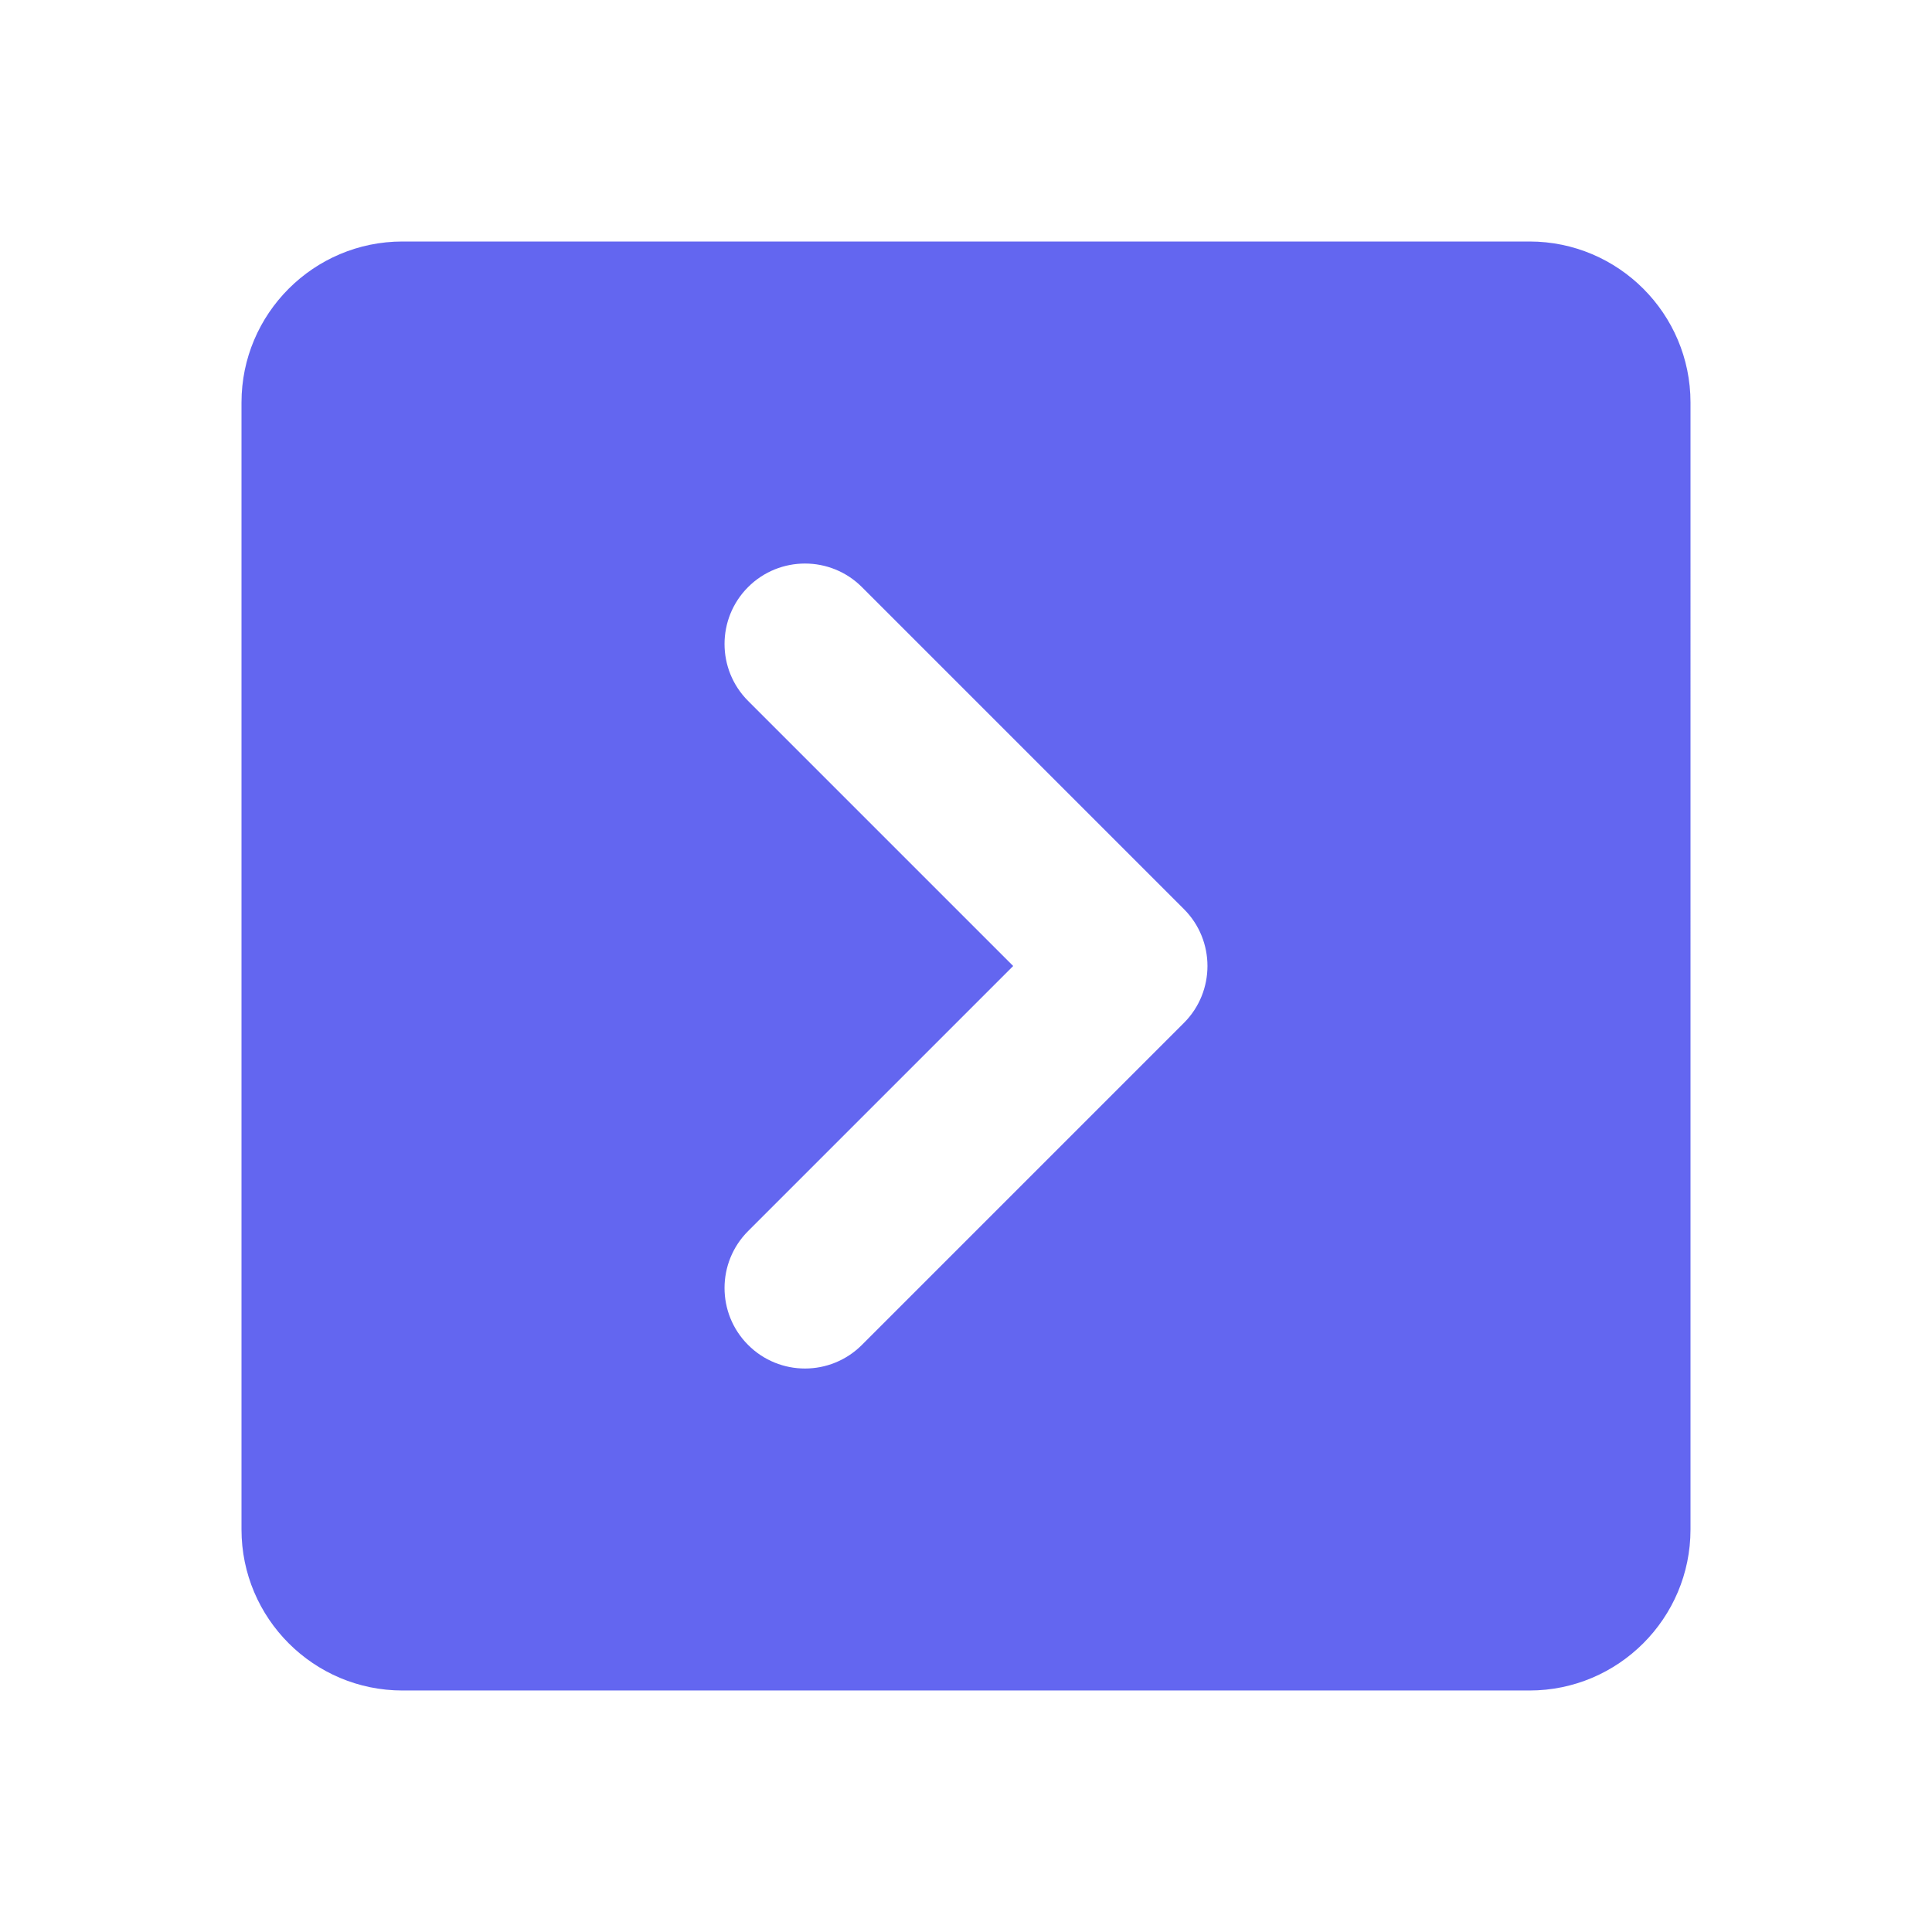 ﻿<?xml version="1.0" encoding="utf-8"?>
<svg xmlns="http://www.w3.org/2000/svg" viewBox="0 0 24 24" width="96" height="96">
  <path d="M19,3H5C3.897,3,3,3.897,3,5v14c0,1.103,0.897,2,2,2h14c1.103,0,2-0.897,2-2V5C21,3.897,20.103,3,19,3z M9.293,16.707 L9.293,16.707c-0.39-0.39-0.39-1.024,0-1.414L12.586,12L9.293,8.707c-0.39-0.39-0.39-1.024,0-1.414l0,0 c0.39-0.39,1.024-0.39,1.414,0l4,4c0.39,0.39,0.39,1.024,0,1.414l-4,4C10.316,17.098,9.683,17.098,9.293,16.707z" fill="#6366F0" />
</svg>